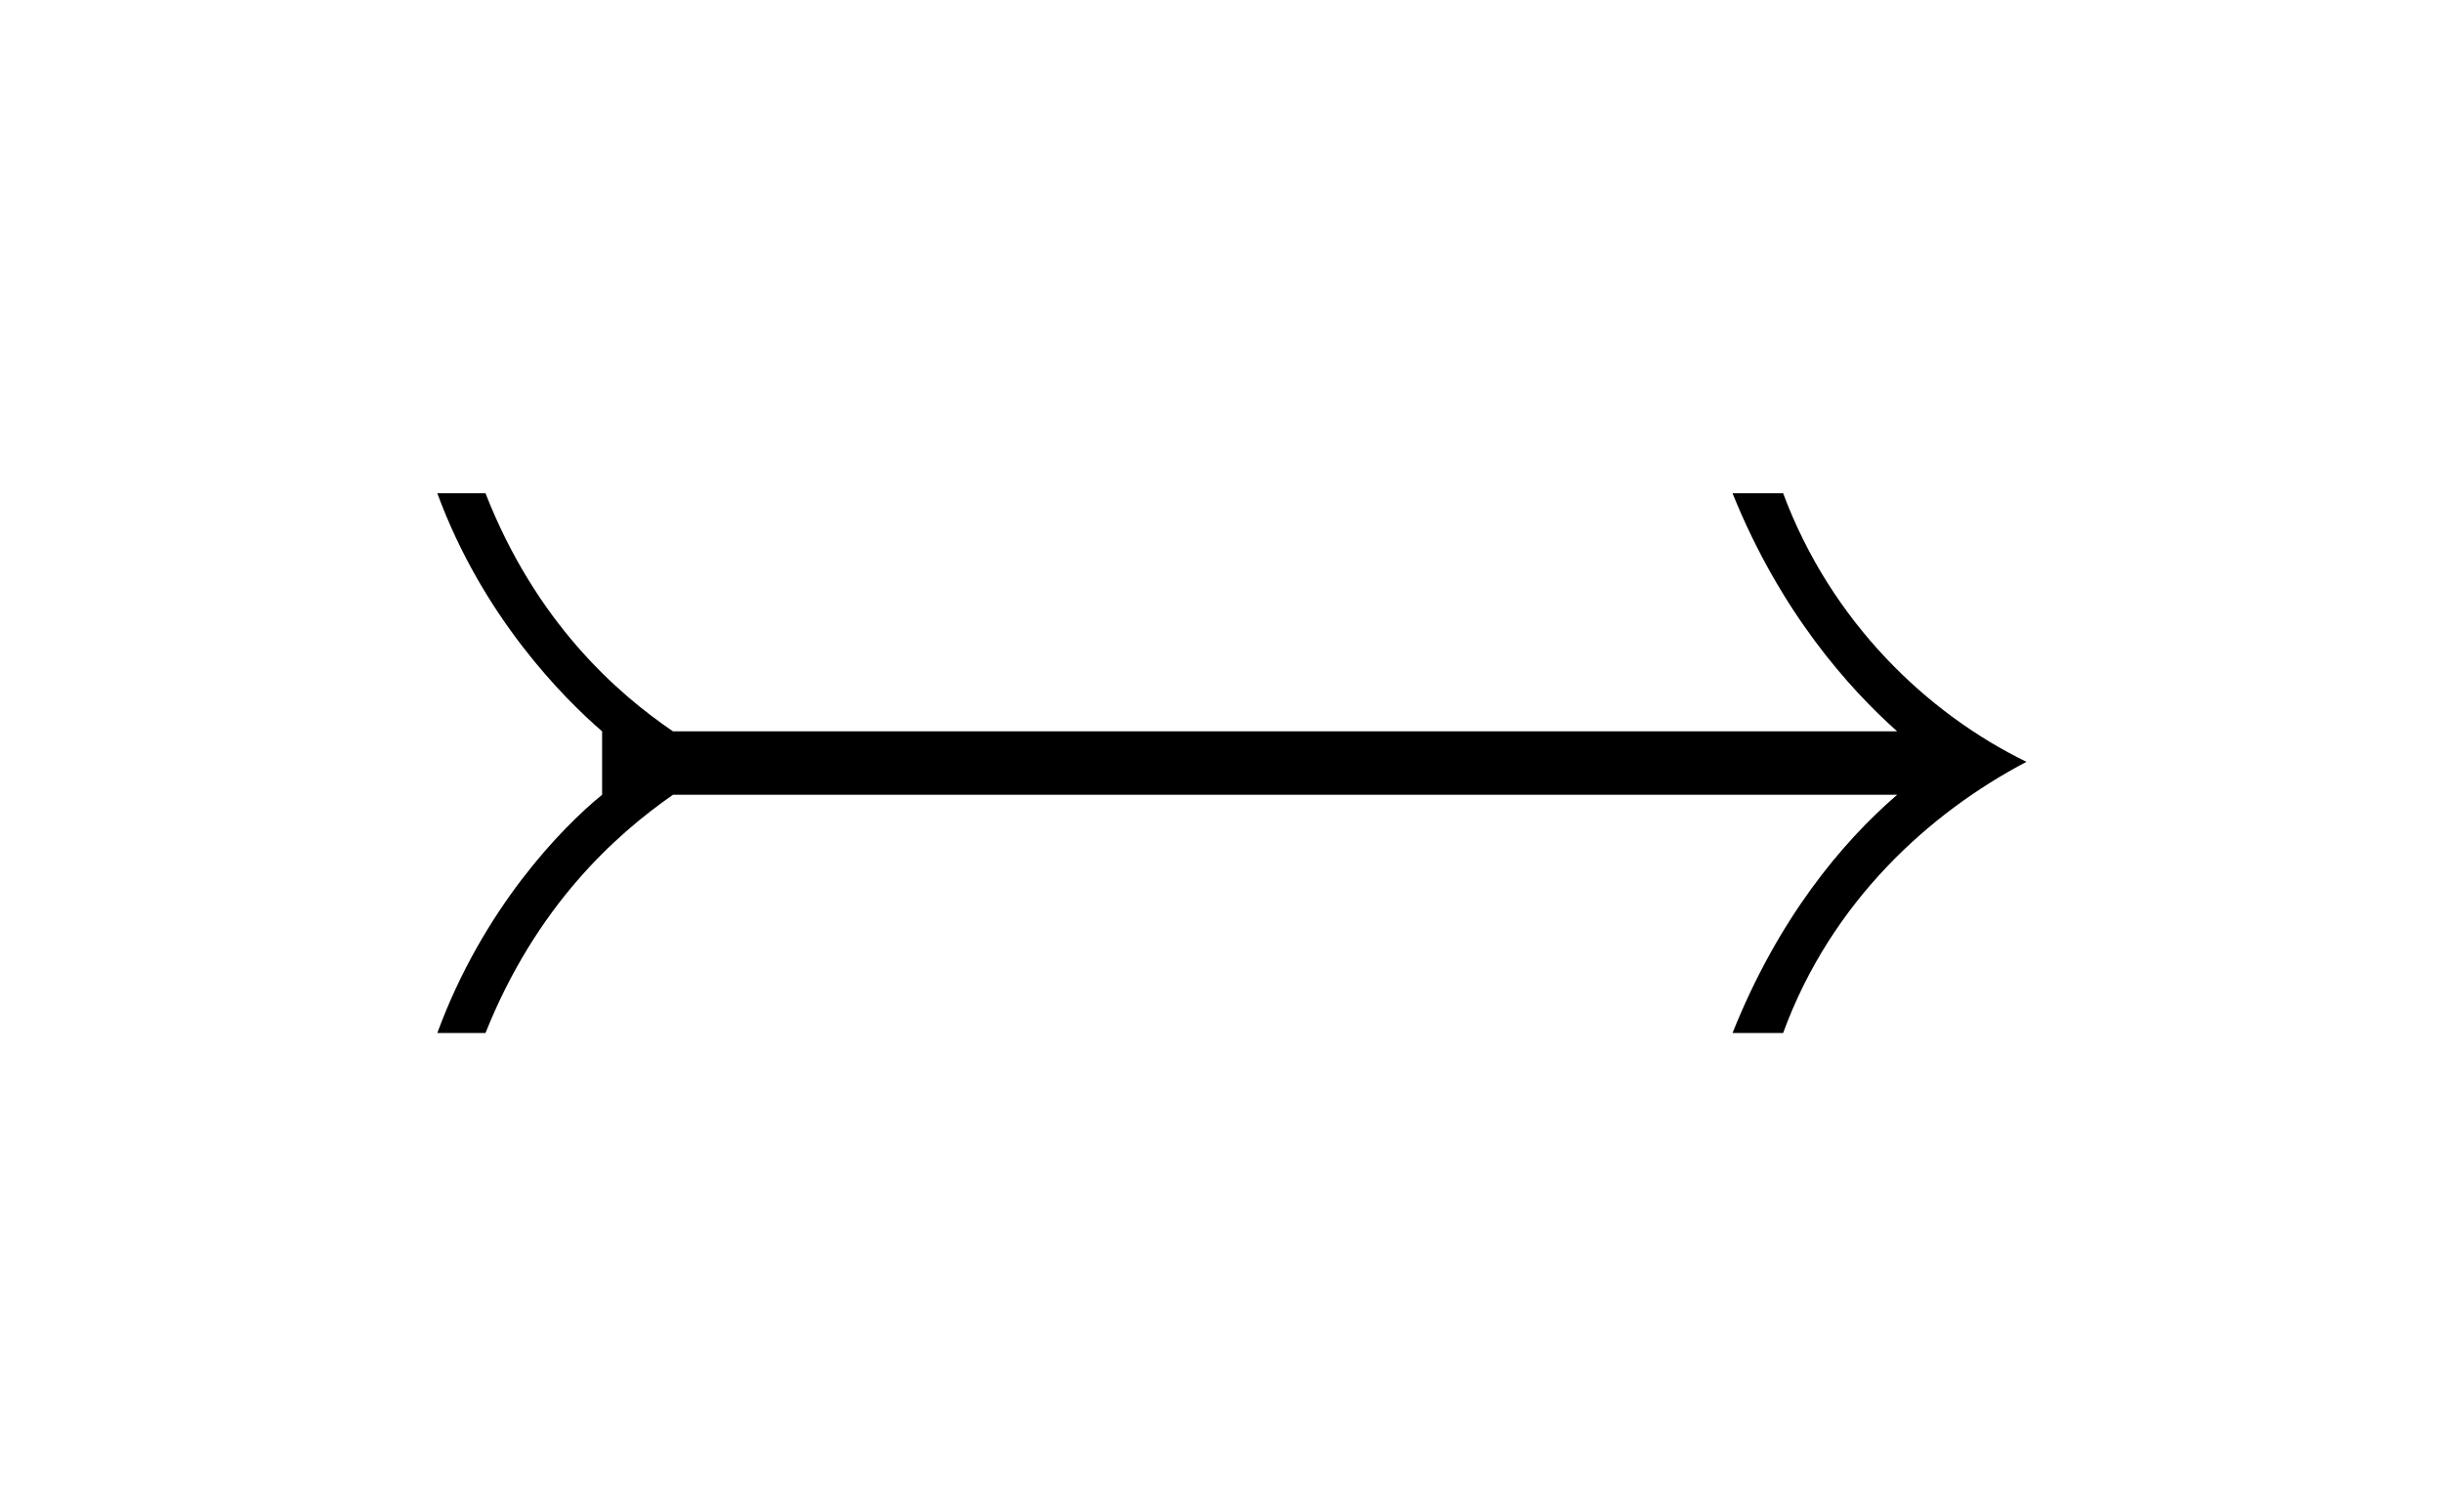 <?xml version="1.0" encoding="UTF-8"?>
<svg xmlns="http://www.w3.org/2000/svg" xmlns:xlink="http://www.w3.org/1999/xlink" width="15.055pt" height="9.324pt" viewBox="0 0 15.055 9.324" version="1.1">
<defs>
<g>
<symbol overflow="visible" id="glyph0-0">
<path style="stroke:none;" d=""/>
</symbol>
<symbol overflow="visible" id="glyph0-1">
<path style="stroke:none;" d="M 2.156 -2.688 C 1.812 -2.922 1.312 -3.359 1 -4.156 L 0.703 -4.156 C 0.984 -3.391 1.484 -2.891 1.719 -2.688 L 1.719 -2.297 C 1.469 -2.094 0.984 -1.594 0.703 -0.828 L 1 -0.828 C 1.312 -1.609 1.797 -2.047 2.156 -2.297 L 9.703 -2.297 C 9.359 -2 8.969 -1.531 8.688 -0.828 L 9 -0.828 C 9.297 -1.641 9.906 -2.188 10.5 -2.5 C 9.891 -2.797 9.297 -3.359 9 -4.156 L 8.688 -4.156 C 8.984 -3.422 9.406 -2.953 9.703 -2.688 Z "/>
</symbol>
</g>
</defs>
<g id="surface1">
<g style="fill:rgb(0%,0%,0%);fill-opacity:1;">
  <use xlink:href="#glyph0-1" x="1.993" y="7.197"/>
</g>
</g>
</svg>
